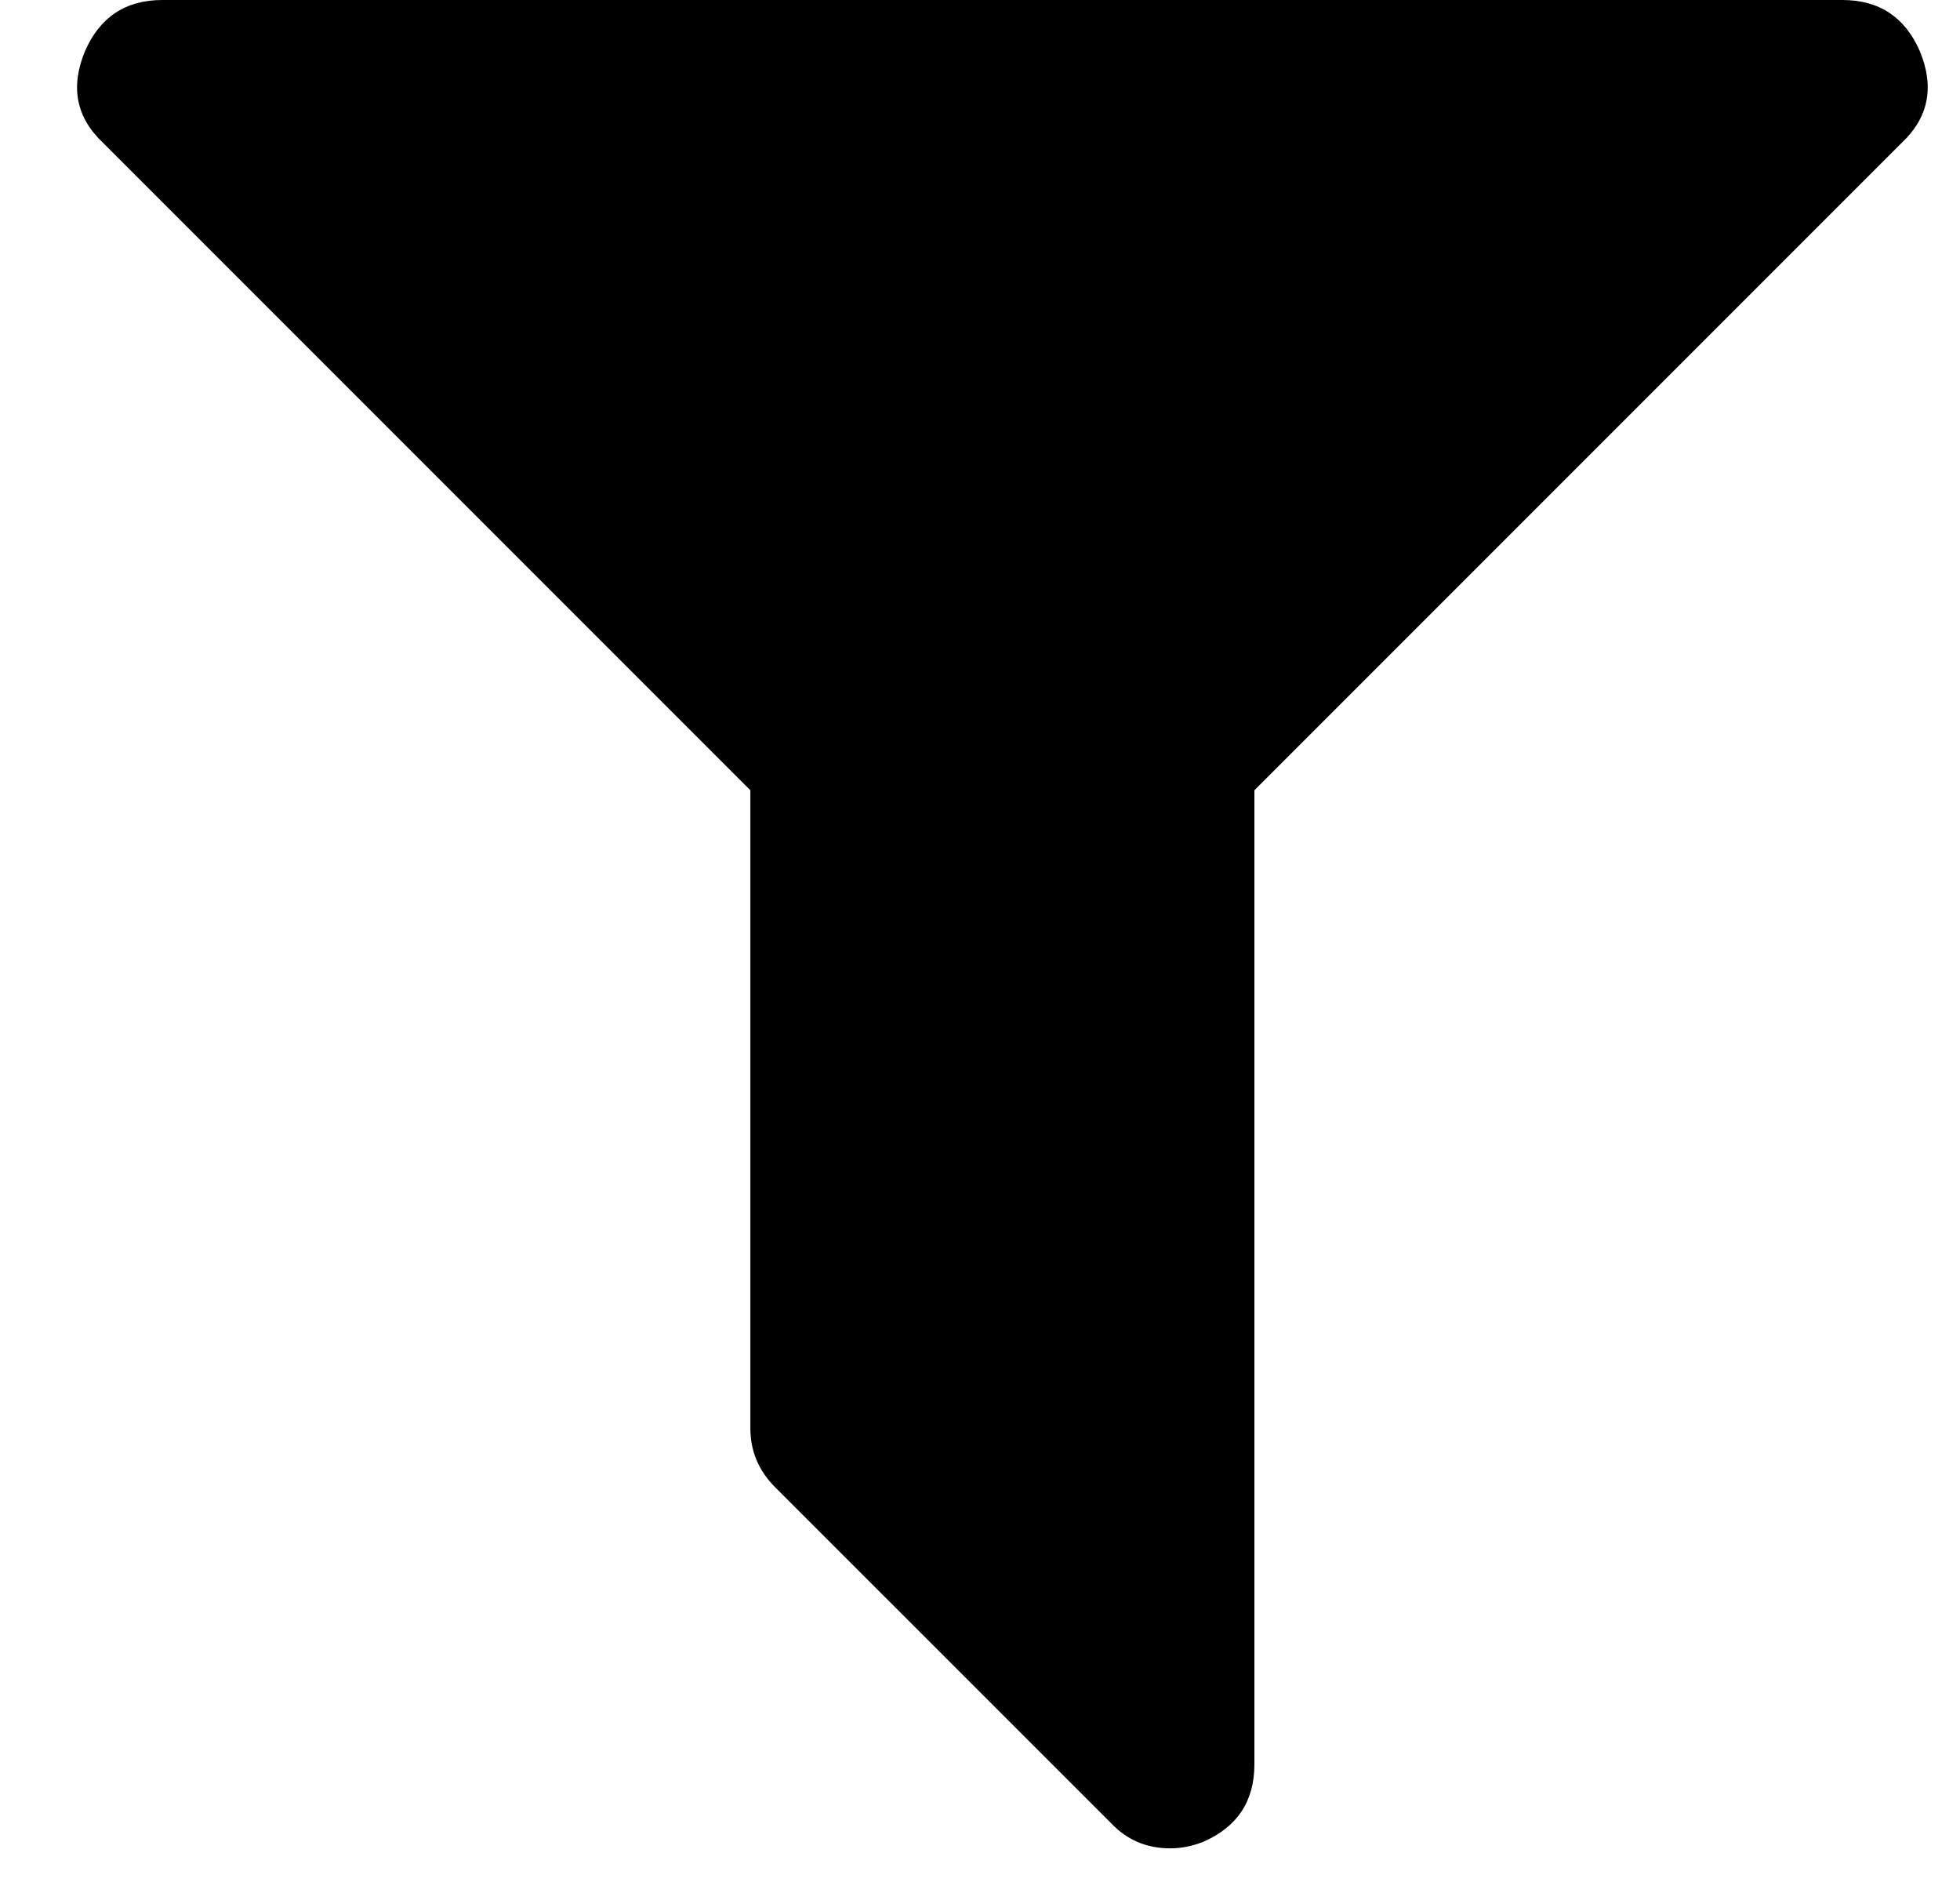 <svg width="25" height="24" viewBox="0 0 25 24" fill="none" xmlns="http://www.w3.org/2000/svg">
  <path fill="currentColor" fill-rule="evenodd" clip-rule="evenodd" d="M24.488 0.653C24.677 1.11 24.599 1.501 24.253 1.825L16 10.078V22.5C16 22.969 15.782 23.298 15.347 23.488C15.202 23.544 15.062 23.571 14.929 23.571C14.627 23.571 14.376 23.465 14.175 23.253L9.889 18.968C9.677 18.756 9.571 18.505 9.571 18.214V10.078L1.318 1.825C0.972 1.501 0.894 1.11 1.084 0.653C1.273 0.218 1.603 0 2.071 0H23.5C23.969 0 24.298 0.218 24.488 0.653L24.488 0.653Z"/>
</svg>